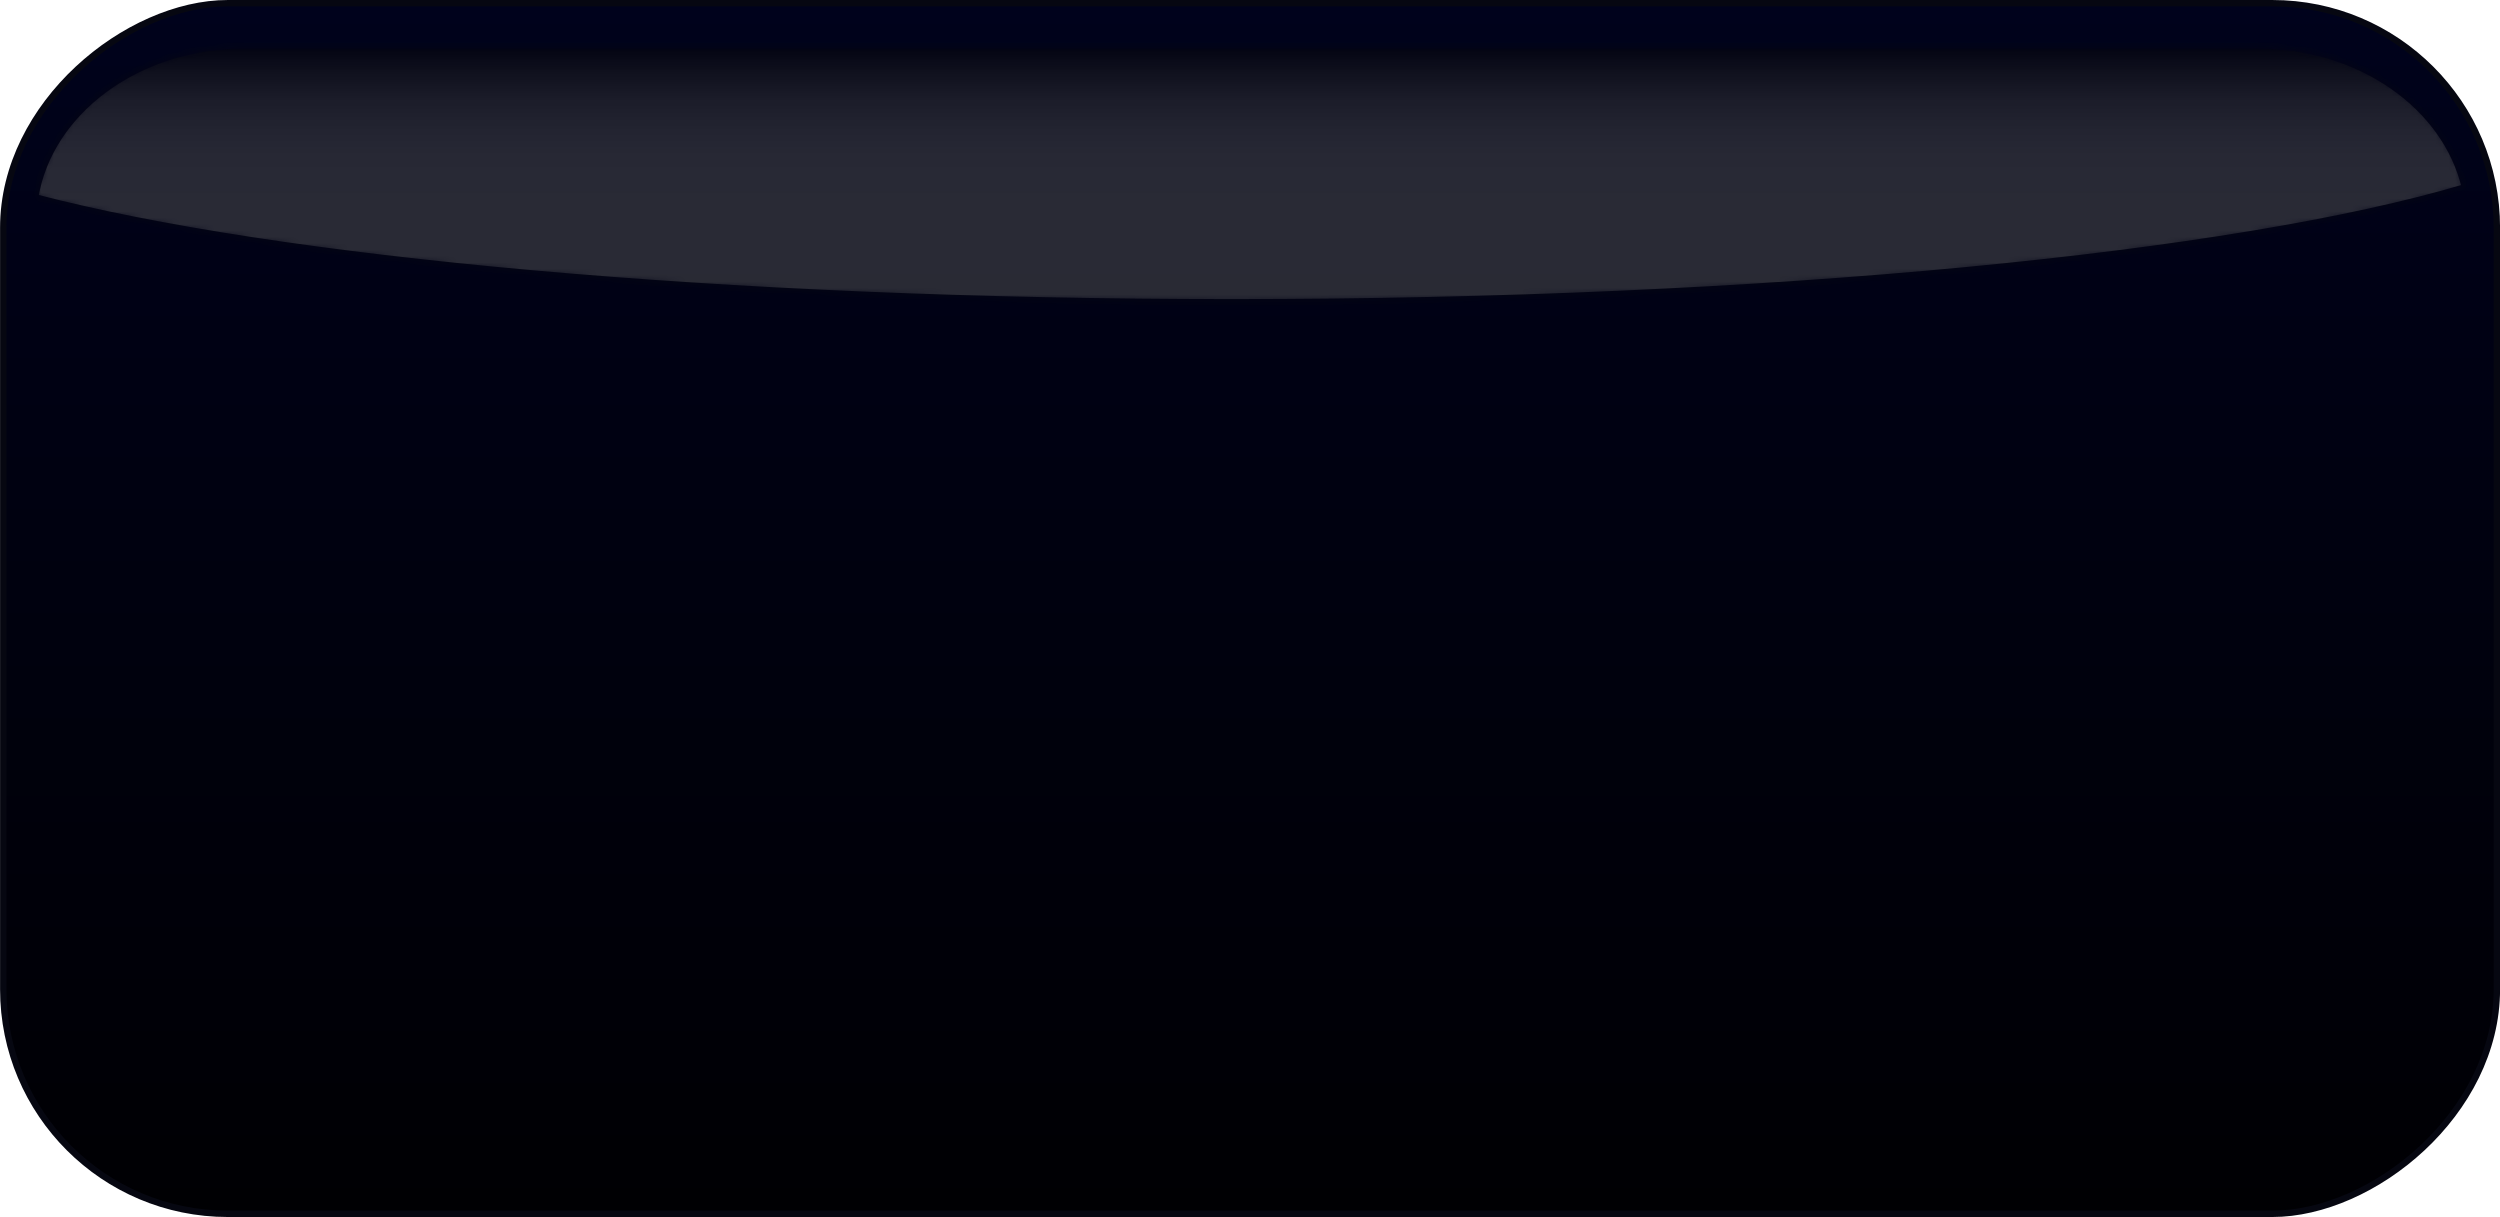 <svg preserveAspectRatio="none" id="Layer_1" data-name="Layer 1" xmlns="http://www.w3.org/2000/svg" xmlns:xlink="http://www.w3.org/1999/xlink" viewBox="0 0 391.45 190.56"><defs><style>.cls-1,.cls-5{fill:url(#linear-gradient);}.cls-2,.cls-5{stroke:#060711;stroke-miterlimit:10;}.cls-2{fill:url(#linear-gradient-2);}.cls-3{opacity:0.46;}.cls-4{mask:url(#mask);}</style><linearGradient id="linear-gradient" x1="195.73" y1="7.11" x2="195.73" y2="47.33" gradientUnits="userSpaceOnUse"><stop offset="0" stop-color="#030303"/><stop offset="0" stop-color="#040404"/><stop offset="0.11" stop-color="#232323"/><stop offset="0.21" stop-color="#3b3b3b"/><stop offset="0.33" stop-color="#4c4c4c"/><stop offset="0.45" stop-color="#565656"/><stop offset="0.6" stop-color="#595959"/></linearGradient><linearGradient id="linear-gradient-2" x1="195.73" y1="0.5" x2="195.73" y2="190.06" gradientTransform="translate(100.45 291.01) rotate(-90)" gradientUnits="userSpaceOnUse"><stop offset="0" stop-color="#00021c"/><stop offset="0.31" stop-color="#000113"/><stop offset="1" stop-color="#000003"/></linearGradient><mask id="mask" x="4.94" y="6.61" width="381.6" height="41.23" maskUnits="userSpaceOnUse"><path class="cls-1" d="M353.51,7.11H38.26C21.54,7.11,7.73,17.46,5.51,30.9,43,40.73,112.85,47.33,192.88,47.33c84.28,0,157.31-7.32,193.06-18C382.94,16.65,369.56,7.11,353.51,7.11Z"/></mask></defs><rect class="cls-2" x="100.95" y="-99.95" width="189.56" height="390.45" rx="35.17" transform="translate(291.01 -100.45) rotate(90)"/><g class="cls-3"><g class="cls-4"><path class="cls-5" d="M353.51,7.11H38.26C21.54,7.11,7.73,17.46,5.51,30.9,43,40.73,112.85,47.33,192.88,47.33c84.28,0,157.31-7.32,193.06-18C382.94,16.65,369.56,7.11,353.51,7.11Z"/></g></g></svg>